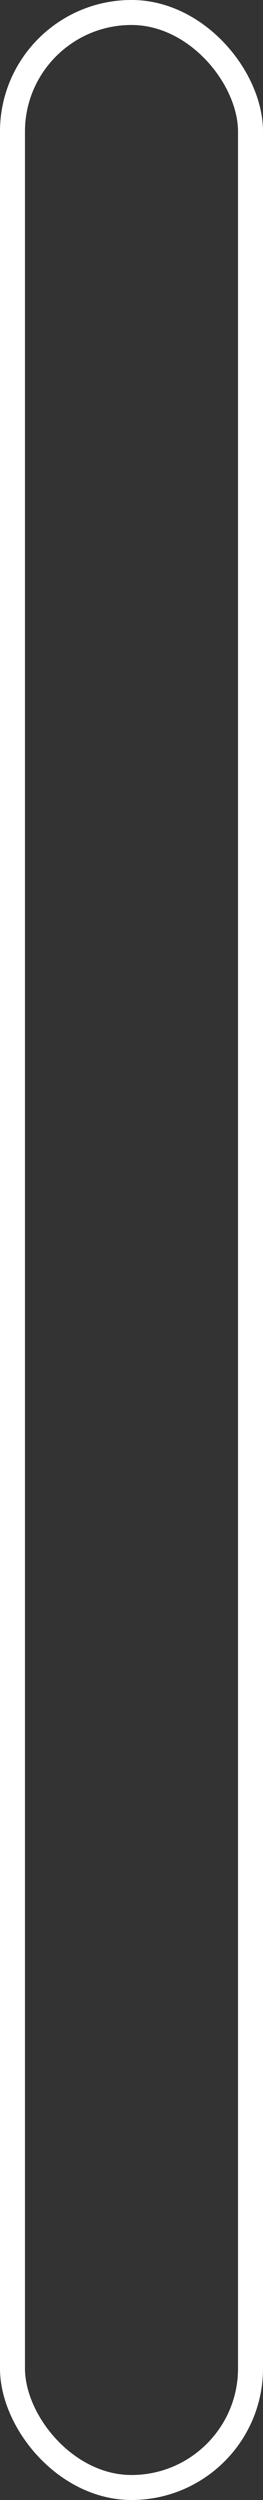 <?xml version="1.0" encoding="UTF-8" standalone="no"?>
<!-- Created with Inkscape (http://www.inkscape.org/) -->
<svg
   xmlns:svg="http://www.w3.org/2000/svg"
   xmlns="http://www.w3.org/2000/svg"
   version="1.0"
   width="20"
   height="190"
   viewBox="0 0 20 190"
   id="Layer_1"
   xml:space="preserve"><rect x="0" y="0" width="20" height="190" fill="#333333" stroke="none"/><defs
   id="defs5" />
   
<rect
   width="18.101"
   height="188.101"
   ry="9.051"
   x="0.949"
   y="0.949"
   id="rect3161"
   style="opacity:1;fill:none;fill-opacity:1;fill-rule:nonzero;stroke:#ffffff;stroke-width:1.899;stroke-linejoin:round;stroke-miterlimit:4;stroke-dasharray:none;stroke-opacity:1" /></svg>
